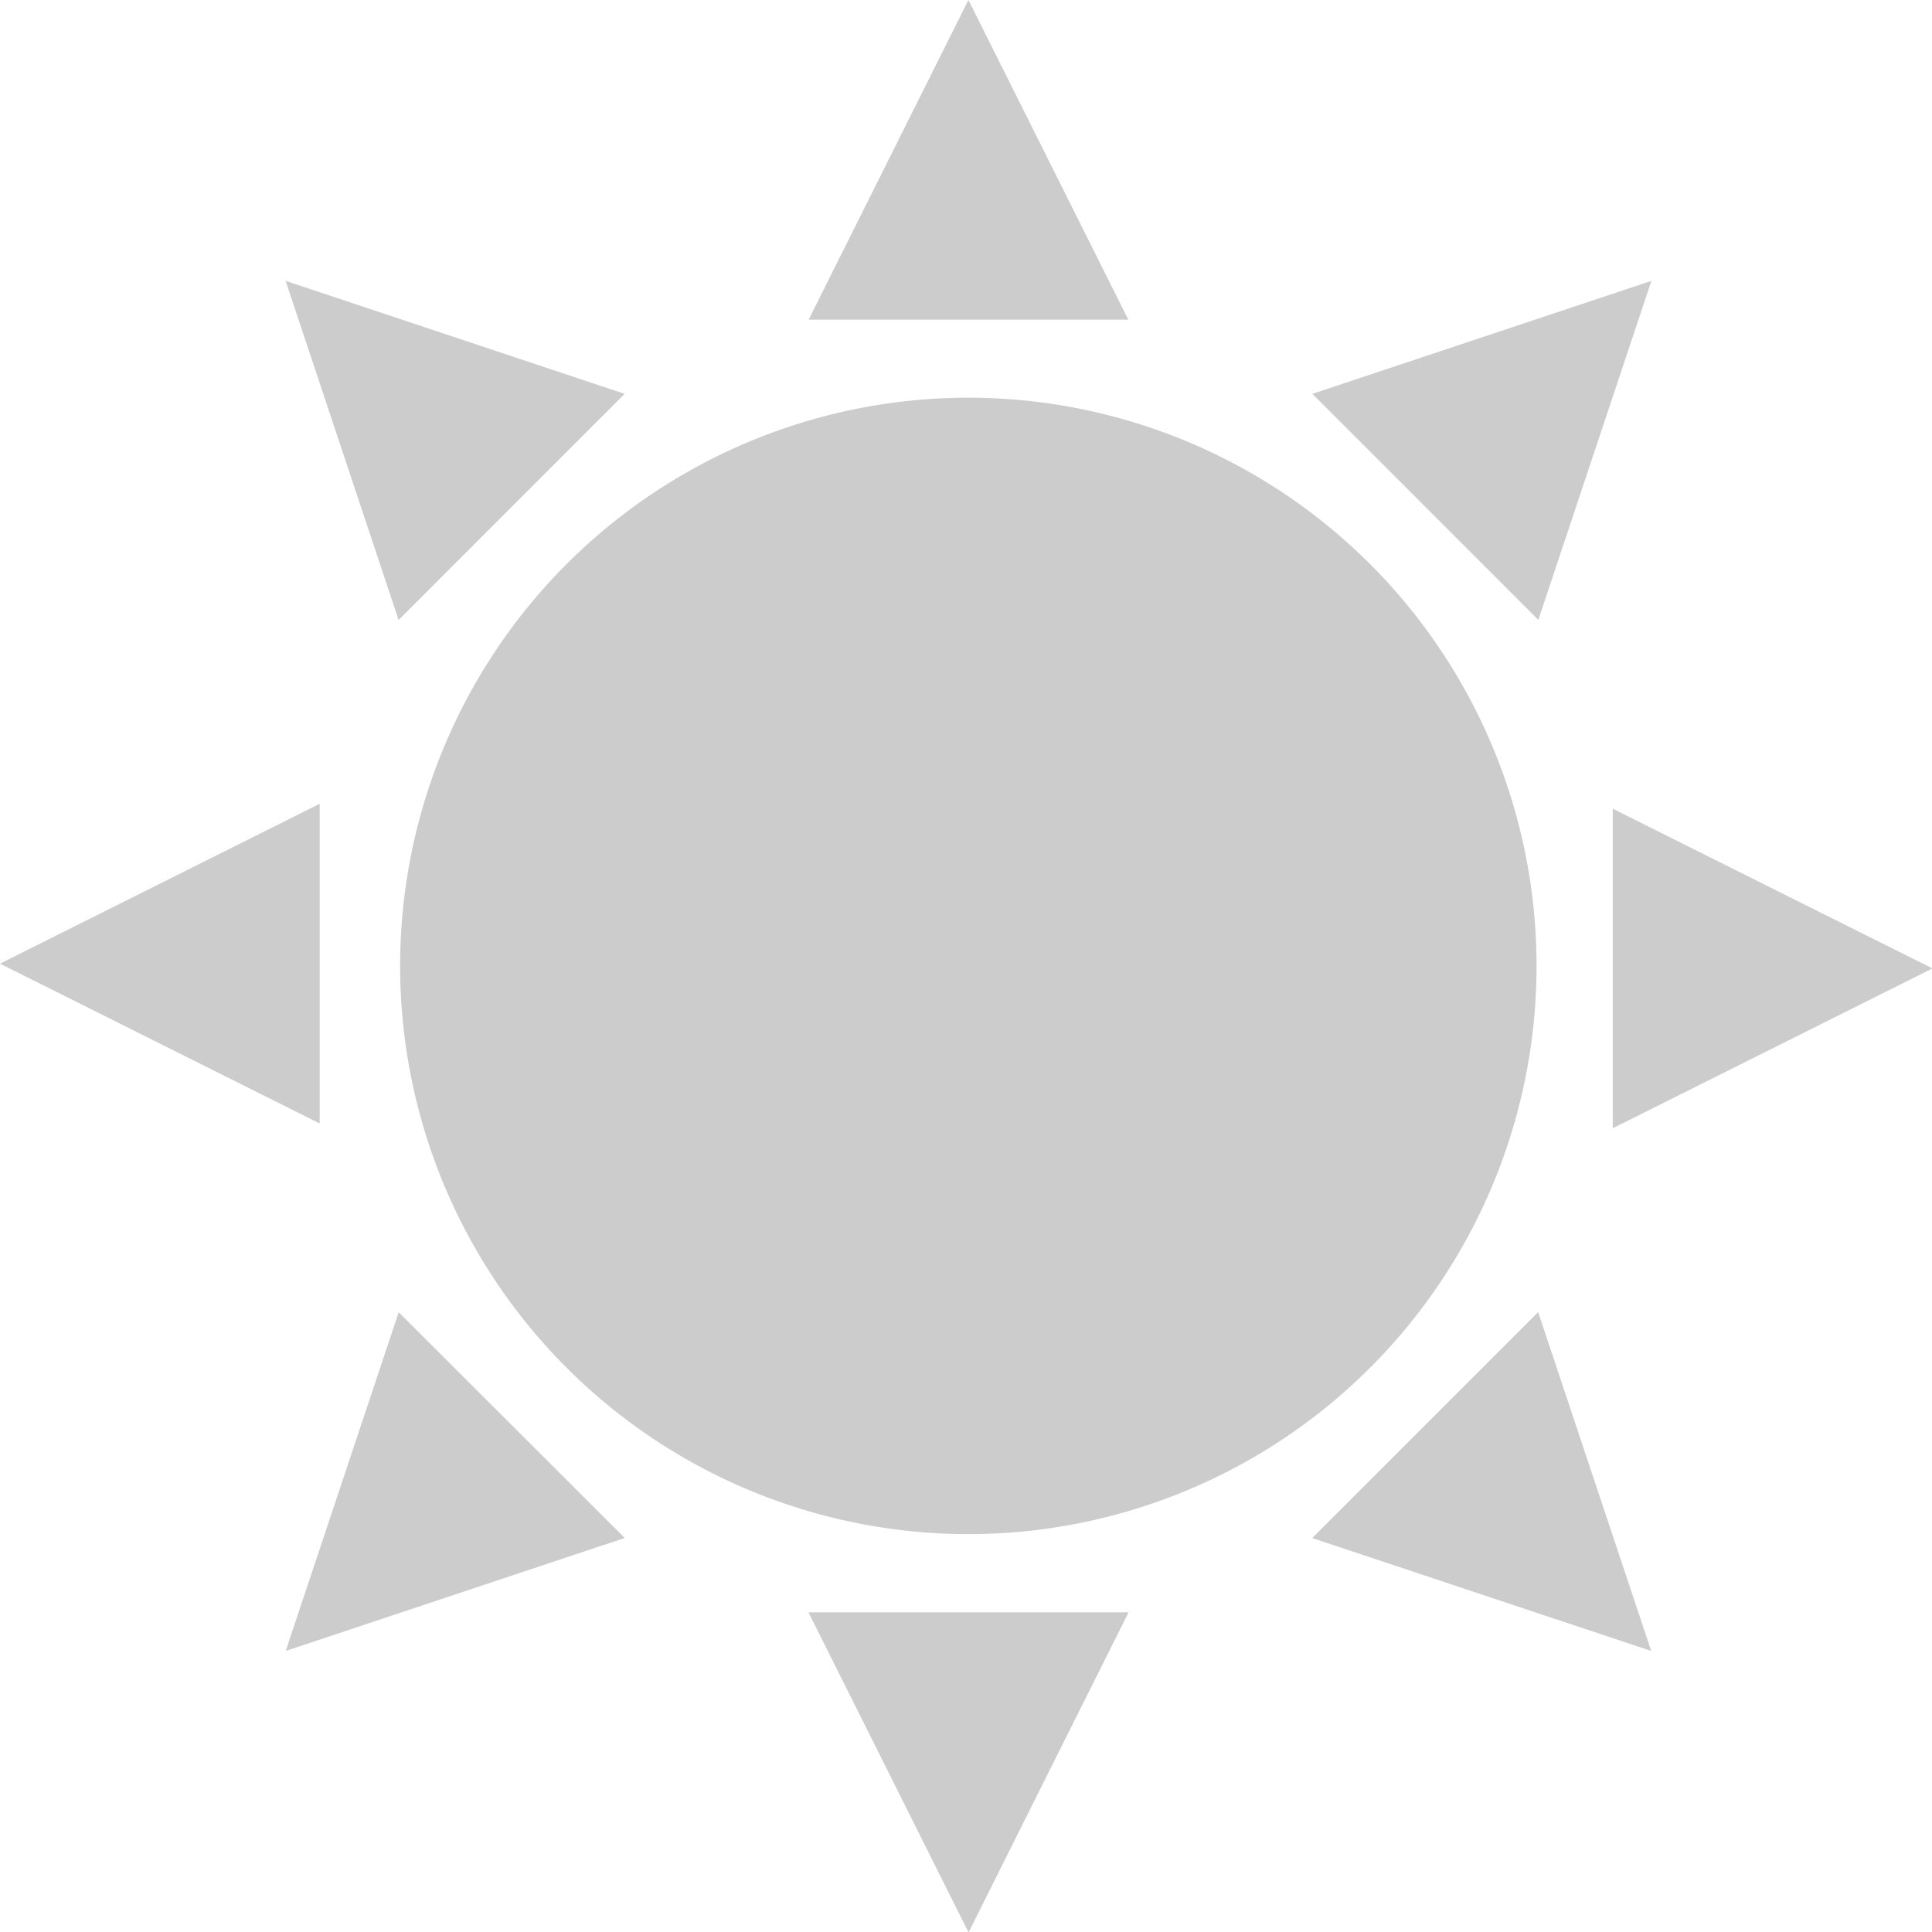 <svg xmlns="http://www.w3.org/2000/svg" width="21.496" height="21.496" viewBox="0 0 21.496 21.496"><path d="M9.608,17.779a6.322,6.322,0,1,0,6.322-6.323,6.322,6.322,0,0,0-6.322,6.323ZM15.931,7.031l-1.778,3.557H17.71L15.931,7.031Zm7.6,3.125-3.773,1.257,2.514,2.515,1.258-3.772ZM12.106,11.413,8.334,10.156l1.257,3.773ZM8.713,15.974,5.156,17.753l3.557,1.778V15.974ZM23.1,19.584l3.557-1.778L23.1,16.029v3.556Zm-7.165,8.943,1.778-3.557H14.151l1.779,3.557Zm3.825-4.382L23.528,25.4,22.27,21.63l-2.515,2.515ZM8.334,25.4l3.773-1.257L9.592,21.631,8.335,25.4Z" transform="translate(-5.156 -7.031)" fill="#ccc"/></svg>